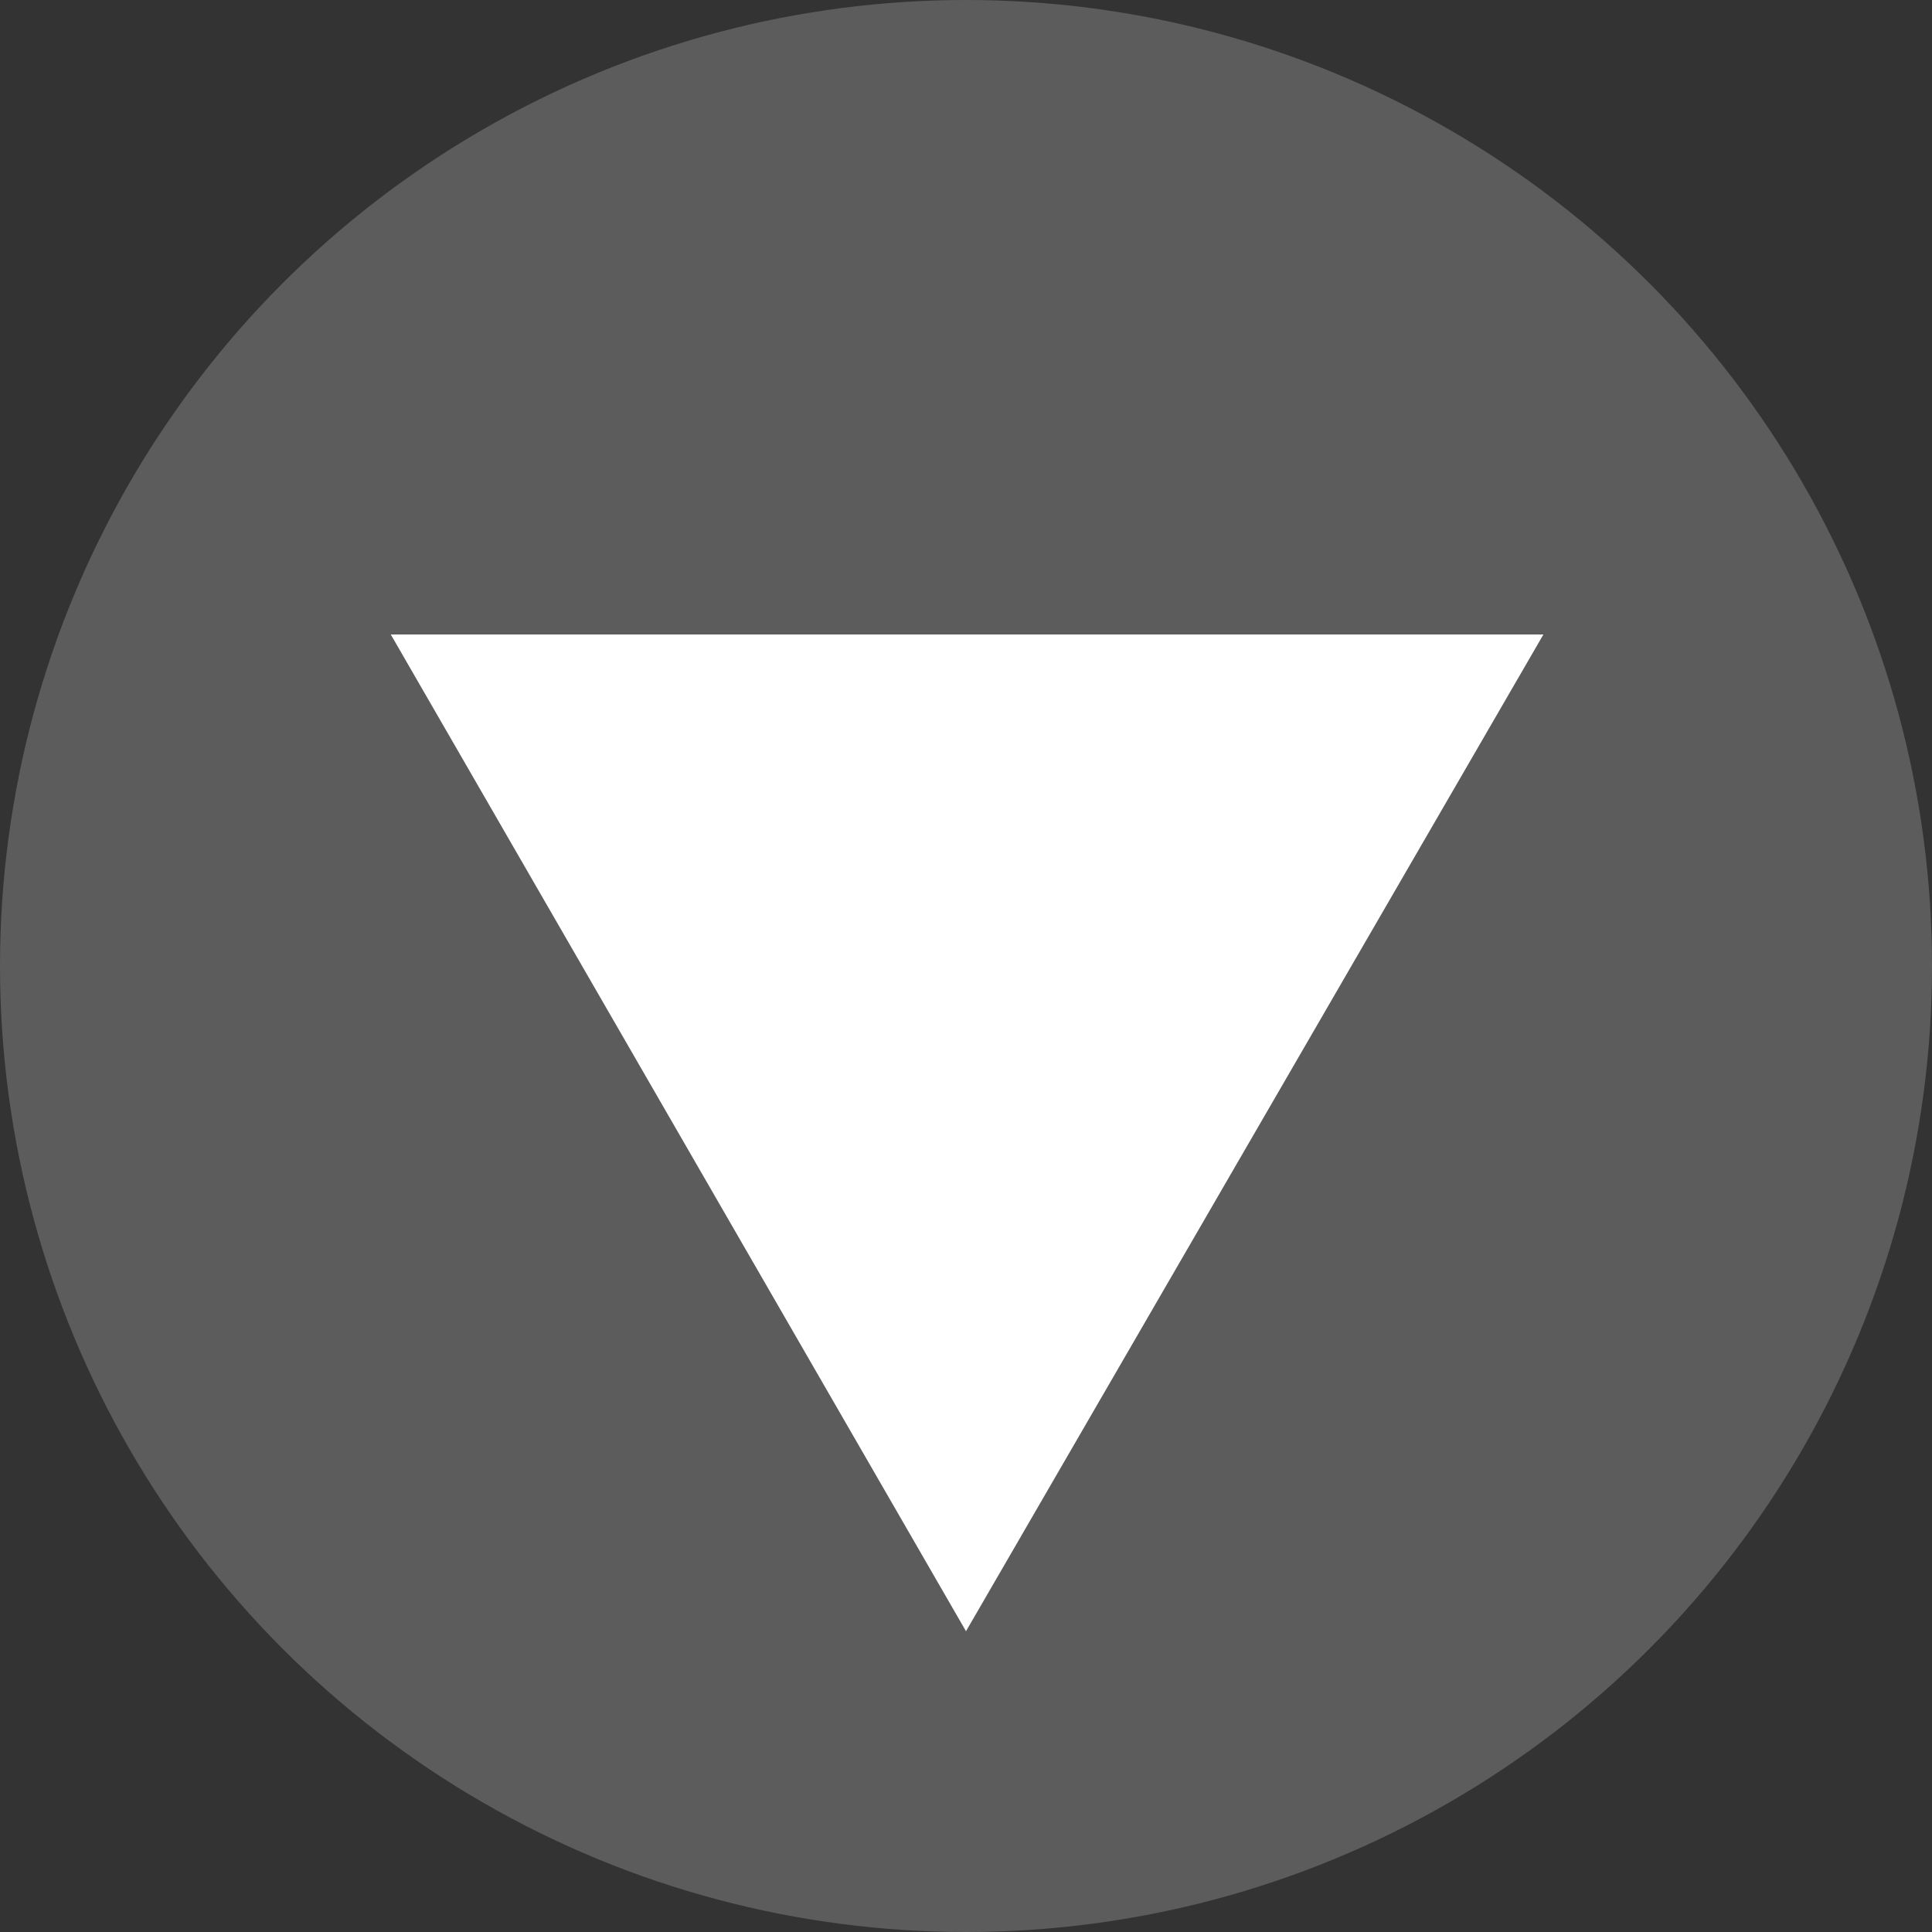 <svg xmlns="http://www.w3.org/2000/svg" viewBox="0 0 8.8 8.8"><rect x="0" y="0" width="8.8" height="8.8" fill="#333333" stroke="none"/><defs><style>.cls-1,.cls-2{fill:#fff;}.cls-1{opacity:0.2;}</style></defs><title>select-aerow</title><g id="Layer_2" data-name="Layer 2"><g id="Layer_1-2" data-name="Layer 1"><circle class="cls-1" cx="4.4" cy="4.4" r="4.4"/><polygon class="cls-2" points="4.4 7.43 7.03 2.89 1.78 2.89 4.4 7.43"/></g></g></svg>